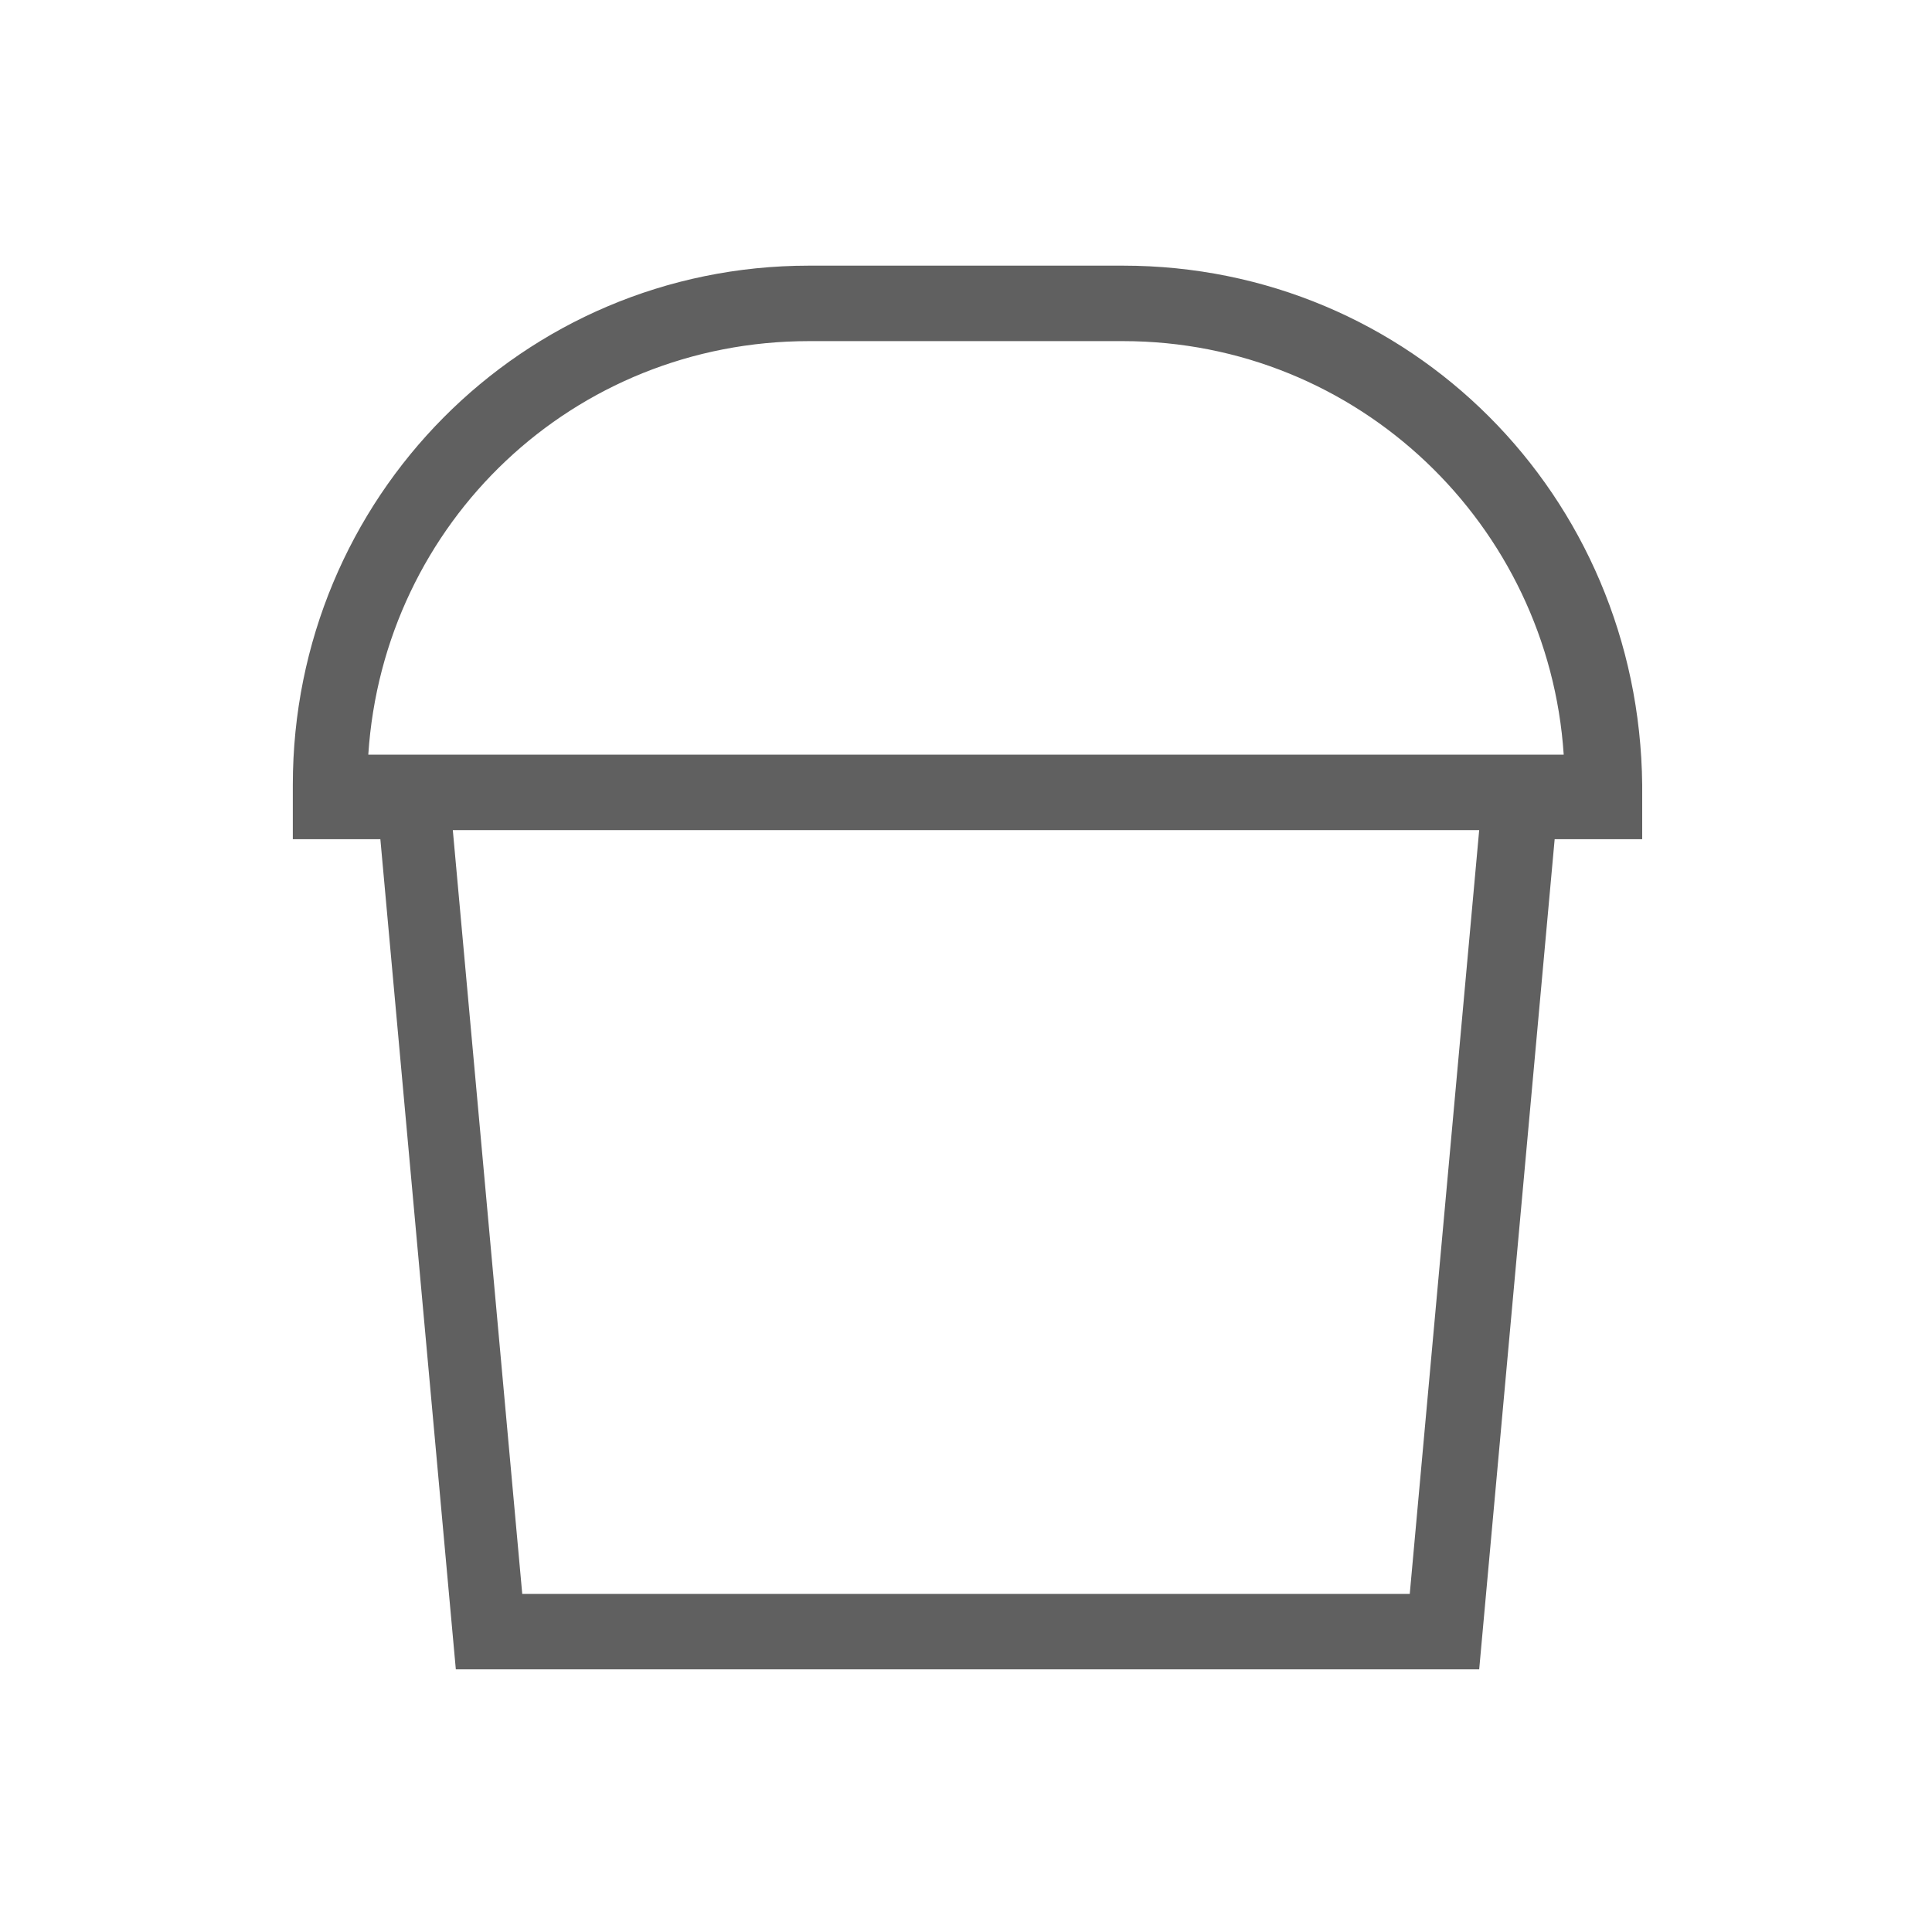 <?xml version="1.0" encoding="utf-8"?>
<!-- Generator: Adobe Illustrator 23.0.0, SVG Export Plug-In . SVG Version: 6.00 Build 0)  -->
<svg version="1.1" id="Layer_1" xmlns="http://www.w3.org/2000/svg" xmlns:xlink="http://www.w3.org/1999/xlink" x="0px" y="0px"
	 viewBox="0 0 64 64" style="enable-background:new 0 0 64 64;" xml:space="preserve">
<style type="text/css">
	.st0{fill:#606060;}
</style>
<g>
	<g>
		<g>
			<g>
				<path class="st0" d="M37.2,8.8H26.8c-9.5,0-17.1,7.7-17.1,17.2v1.8h2.9l2.5,27.5h33.9l2.5-27.5h2.9v-1.8
					C54.3,16.4,46.7,8.8,37.2,8.8z M26.8,11.3h10.4c7.8,0,14.1,6.1,14.6,13.7H12.2C12.7,17.3,19,11.3,26.8,11.3z M46.7,52.8H17.3
					L15,27.5H49L46.7,52.8z"/>
			</g>
		</g>
	</g>
</g>
</svg>
